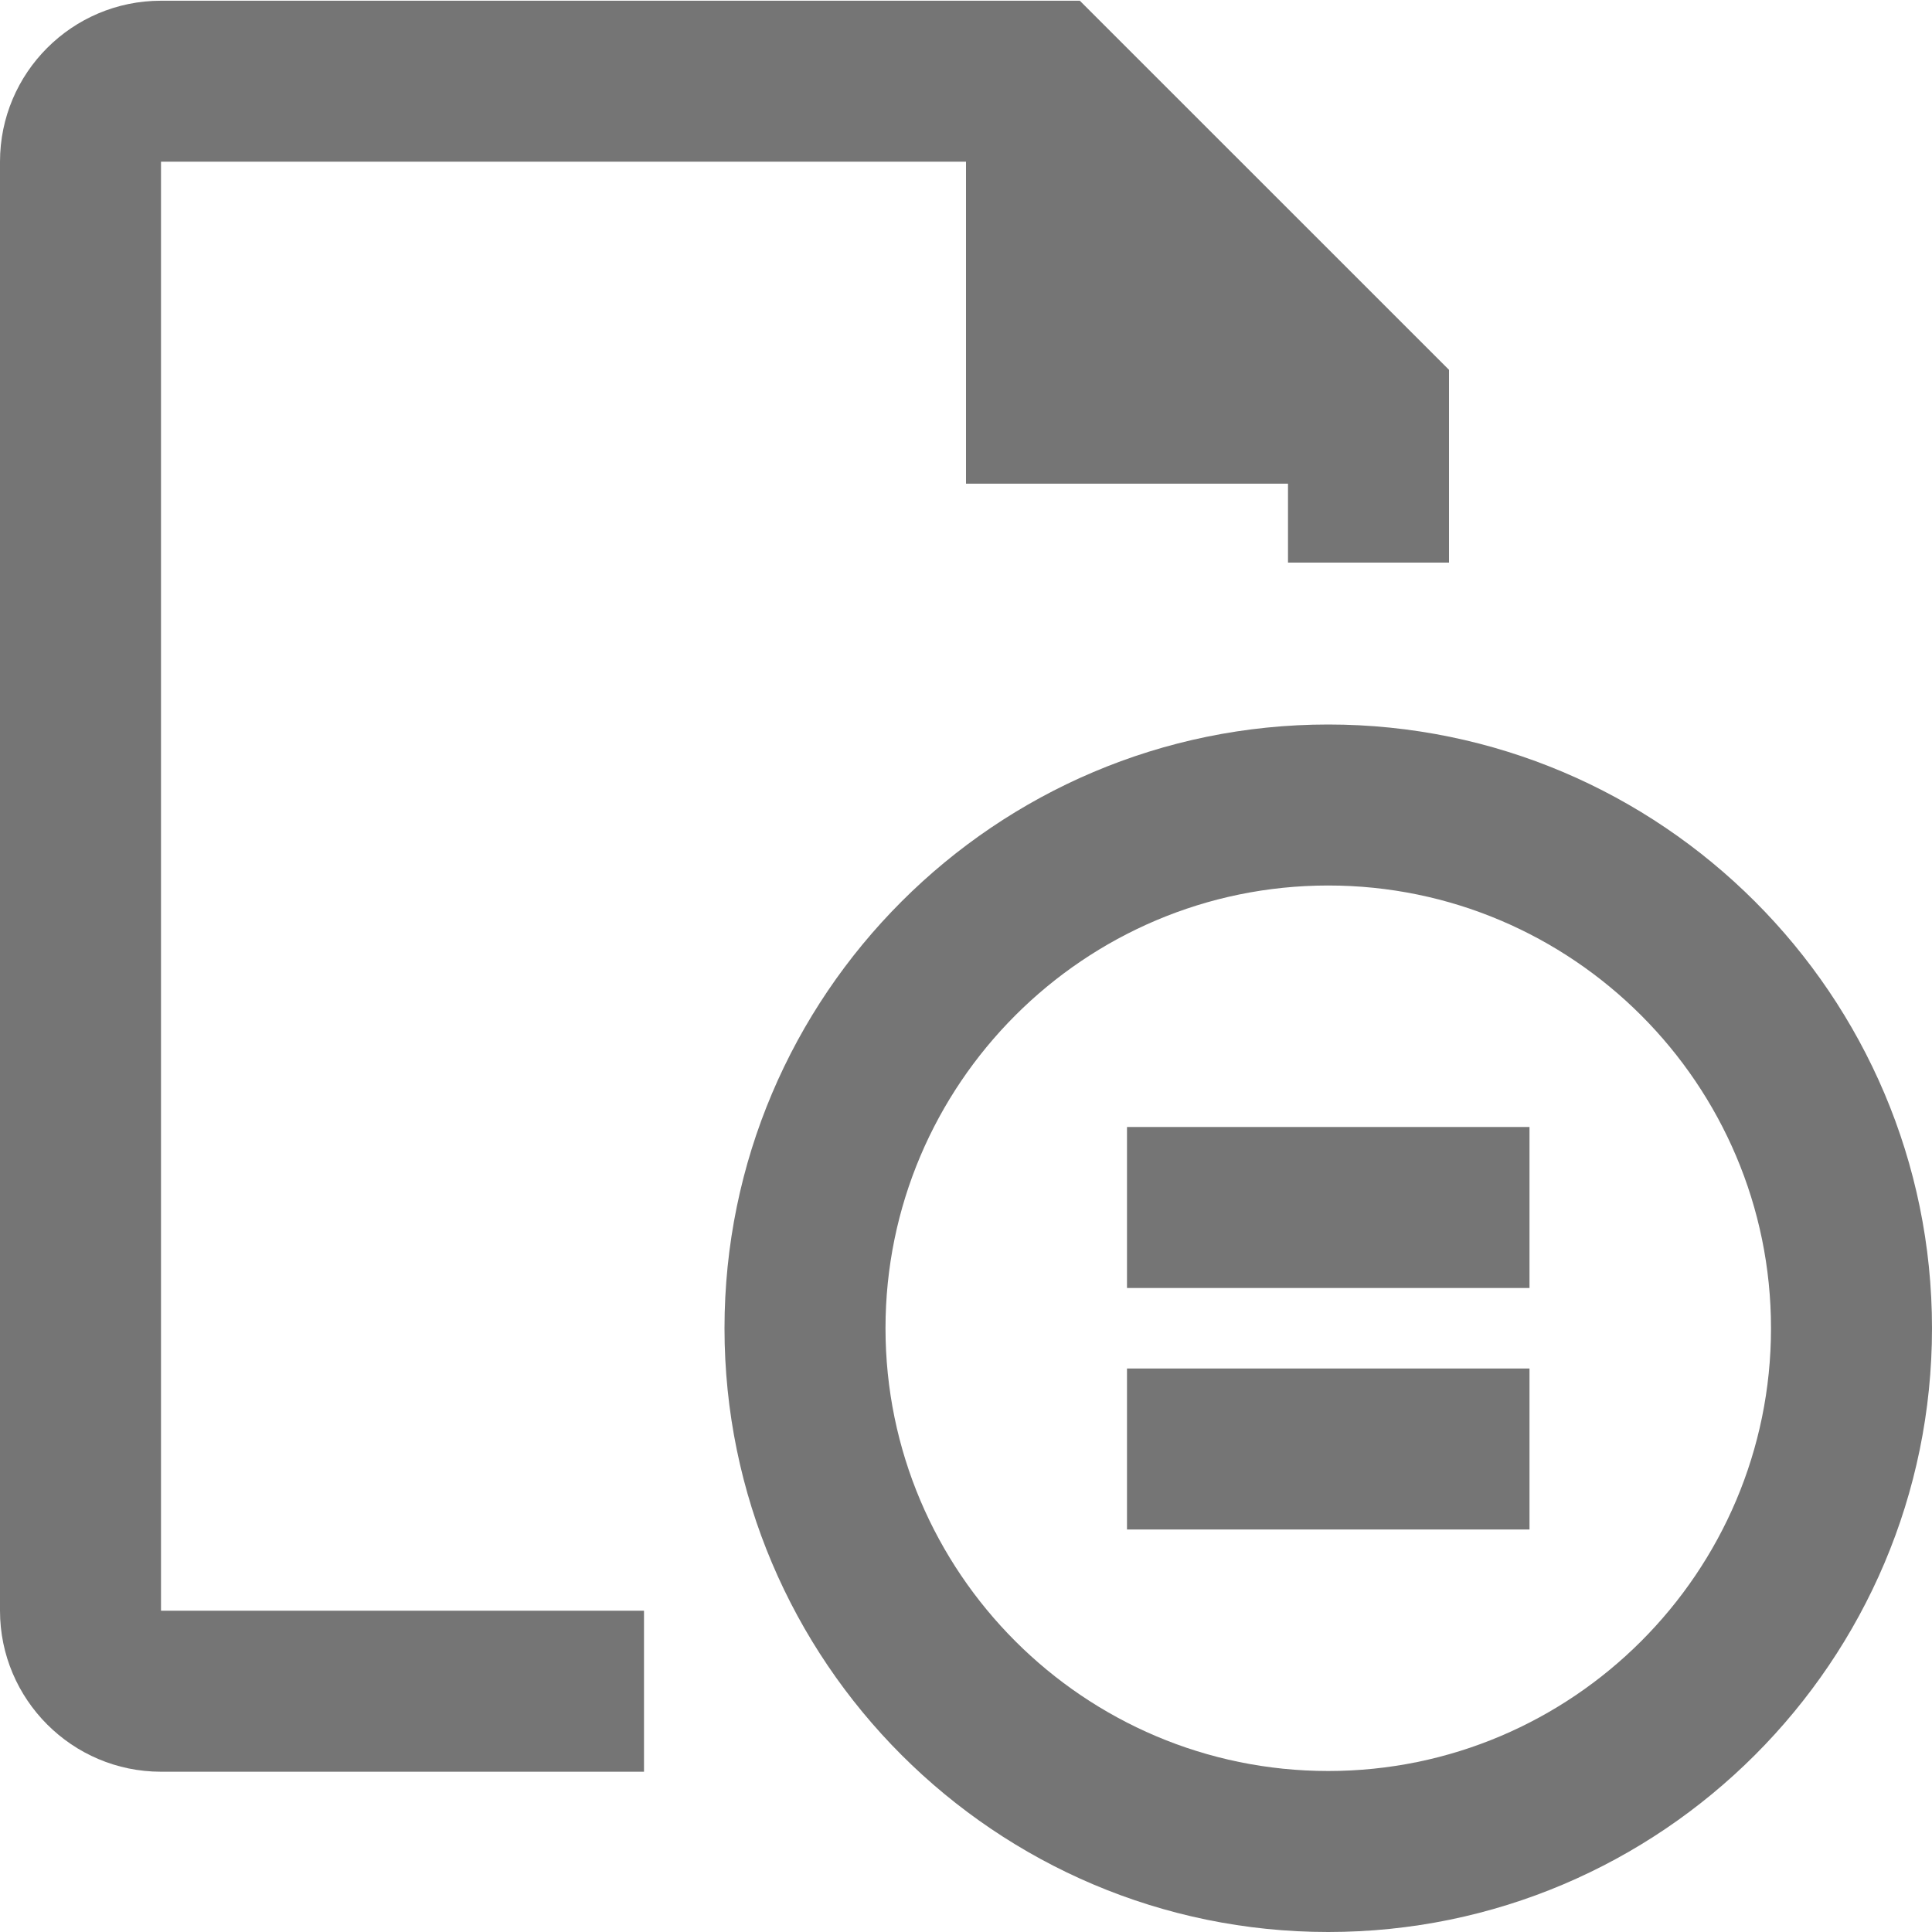 <?xml version="1.0" encoding="iso-8859-1"?>
<!-- Generator: Adobe Illustrator 16.0.0, SVG Export Plug-In . SVG Version: 6.00 Build 0)  -->
<!DOCTYPE svg PUBLIC "-//W3C//DTD SVG 1.1//EN" "http://www.w3.org/Graphics/SVG/1.1/DTD/svg11.dtd">
<svg version="1.1" xmlns="http://www.w3.org/2000/svg" xmlns:xlink="http://www.w3.org/1999/xlink" x="0px" y="0px" width="24px"
	 height="24px" viewBox="0 0 24 24" style="enable-background:new 0 0 24 24;" xml:space="preserve">
<g id="Frame_-_24px">
	<rect style="fill:none;" width="24" height="24"/>
</g>
<g id="Line_Icons">
	<g>
		<path style="fill:#757575;" d="M2,2.008h10v4h4v0.981h2V4.594l-4.586-4.585H2c-1.103,0-2,0.896-2,2v18c0,1.102,0.897,2,2,2h6v-2H2
			V2.008z"/>
		<path style="fill:#757575;" d="M16.5,9C12.364,9,9,12.365,9,16.5c0,4.136,3.364,7.5,7.5,7.5s7.5-3.364,7.5-7.5
			C24,12.365,20.636,9,16.5,9z M16.5,22c-3.033,0-5.5-2.467-5.5-5.5c0-3.031,2.467-5.5,5.5-5.5s5.5,2.469,5.5,5.5
			C22,19.533,19.533,22,16.5,22z"/>
		<rect x="14" y="14" style="fill:#757575;" width="5" height="2"/>
		<rect x="14" y="17" style="fill:#757575;" width="5" height="2"/>
	</g>
</g>
</svg>

